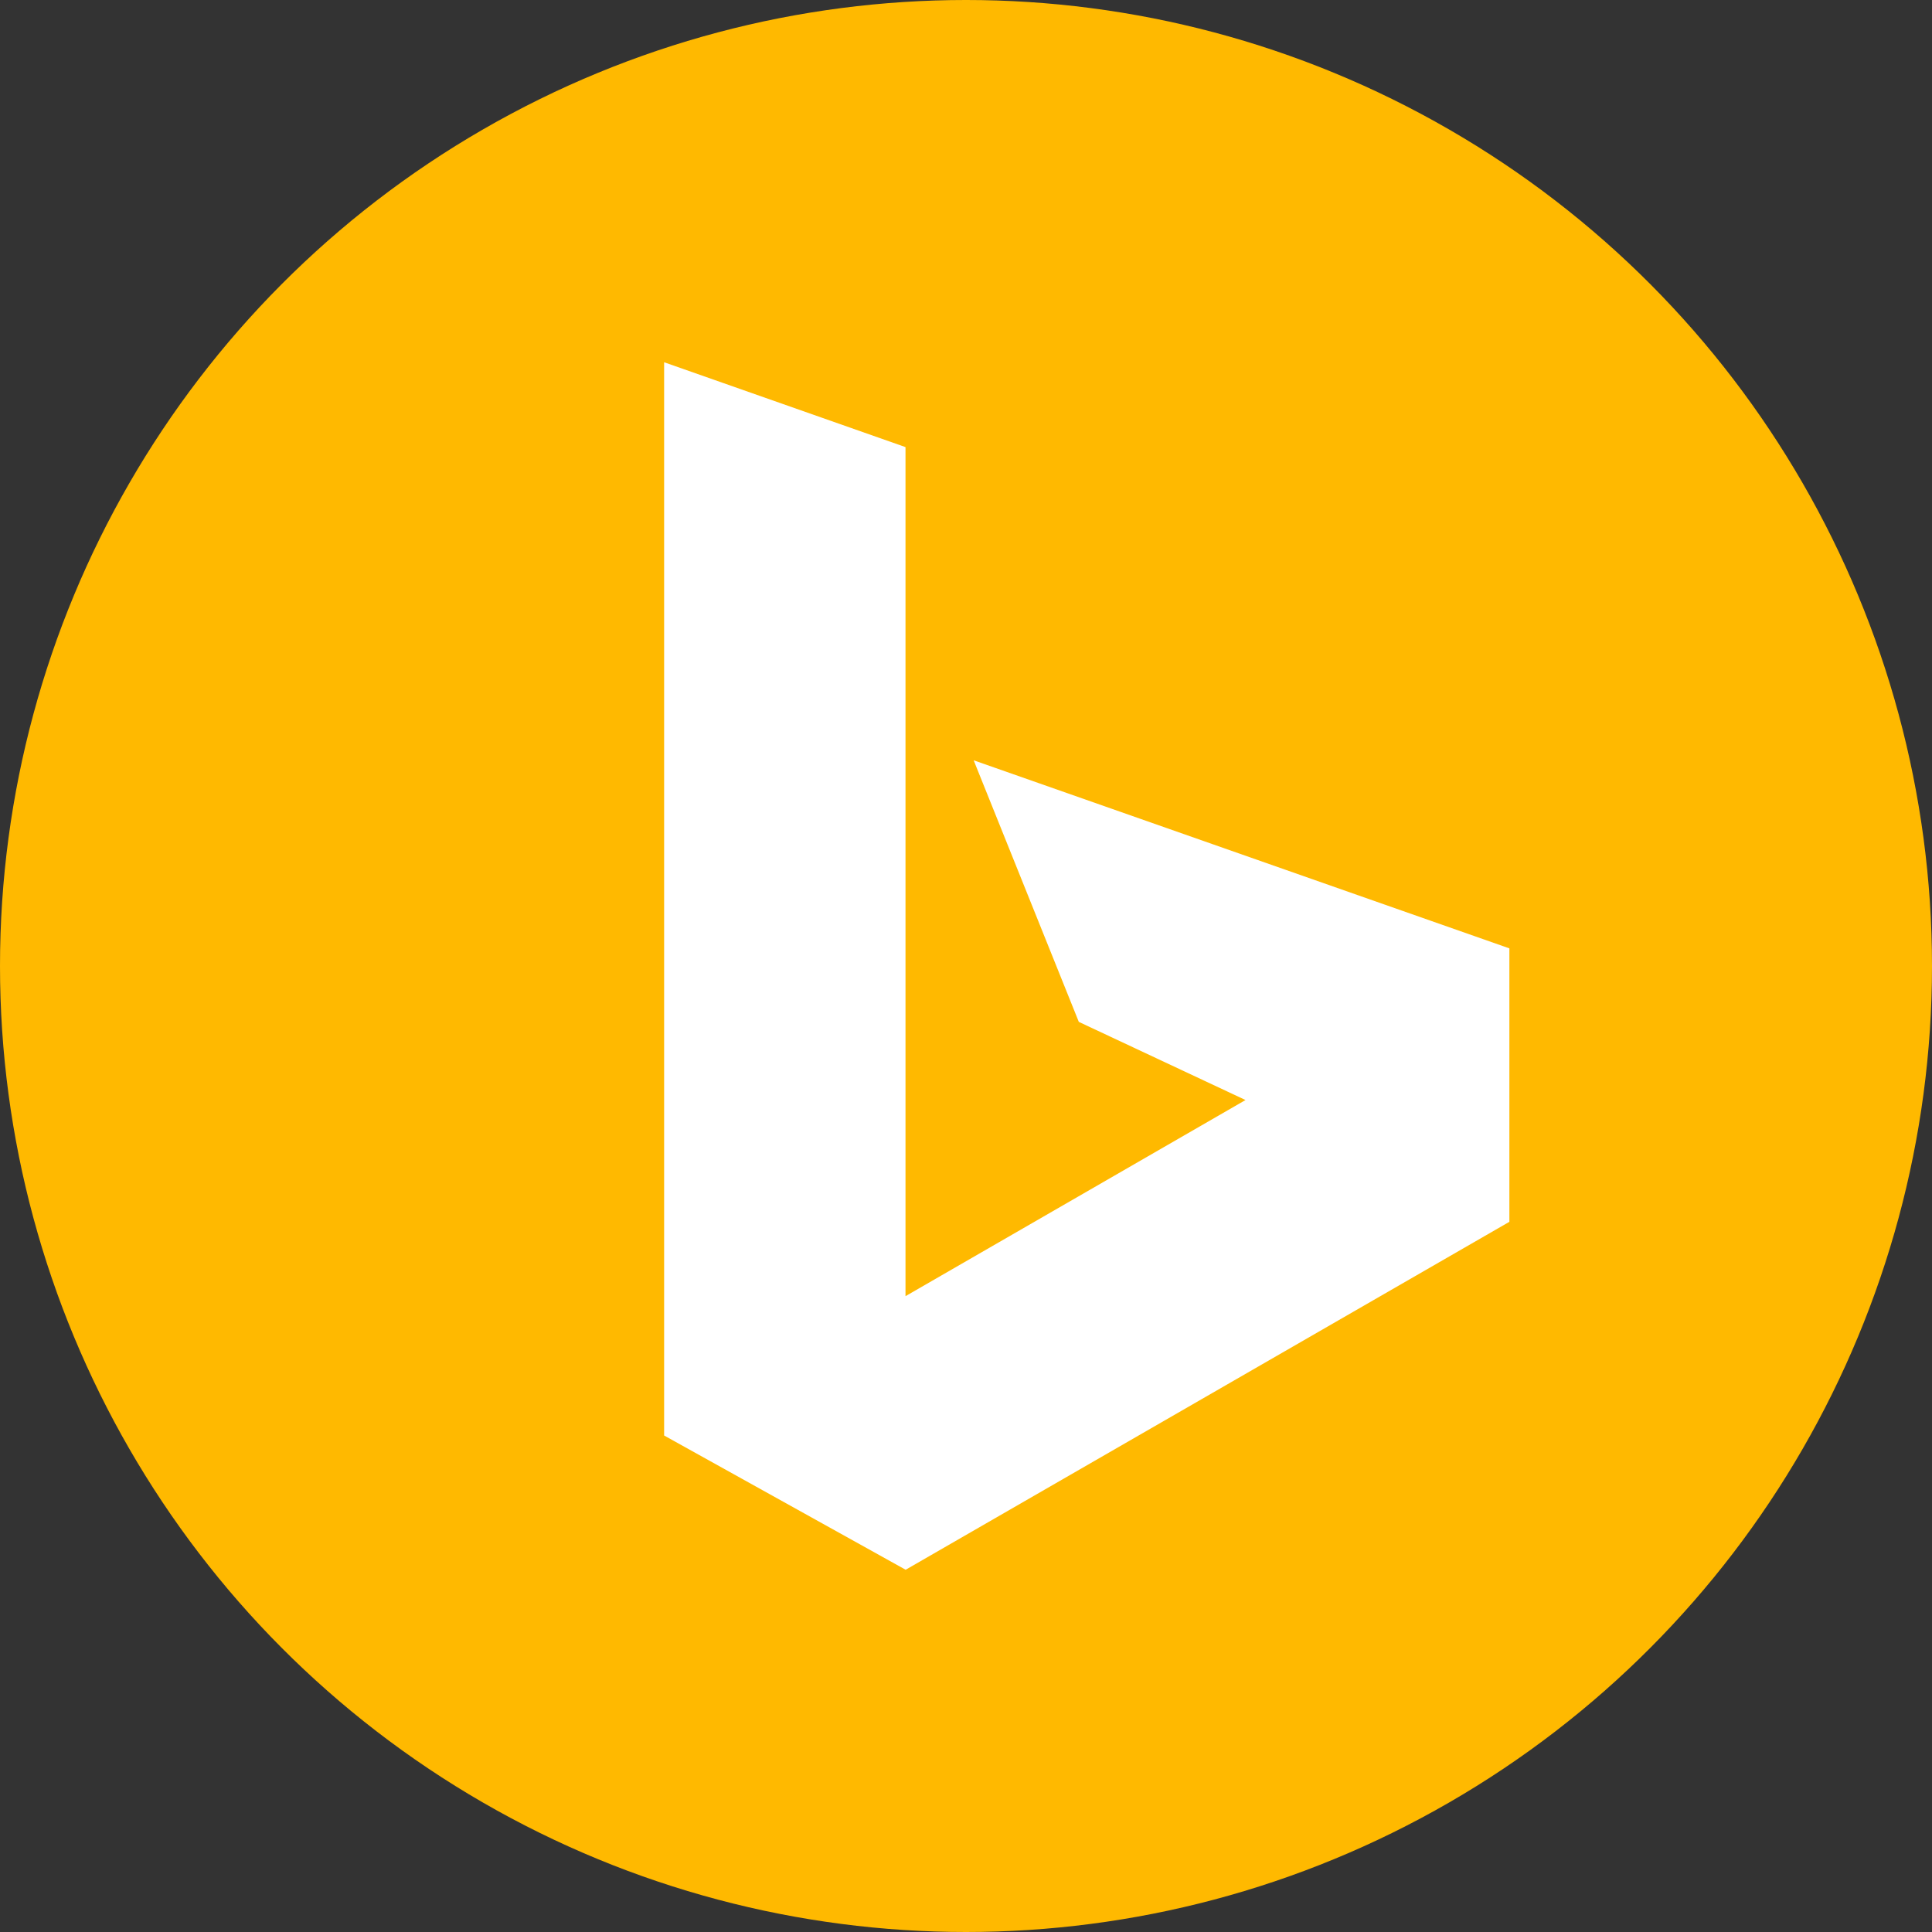 <svg width="64" height="64" viewBox="0 0 64 64" fill="none" xmlns="http://www.w3.org/2000/svg">
<rect x="0" y="0" width="64" height="64" fill="#333333" stroke="none"/>
<circle cx="32" cy="32" r="32" fill="#FFB900"/>
<path d="M22 12L29.996 14.811V42.937L41.259 36.44L35.737 33.851L32.254 25.186L50 31.416V40.474L30.001 52L22 47.553V12Z" fill="white"/>
</svg>
